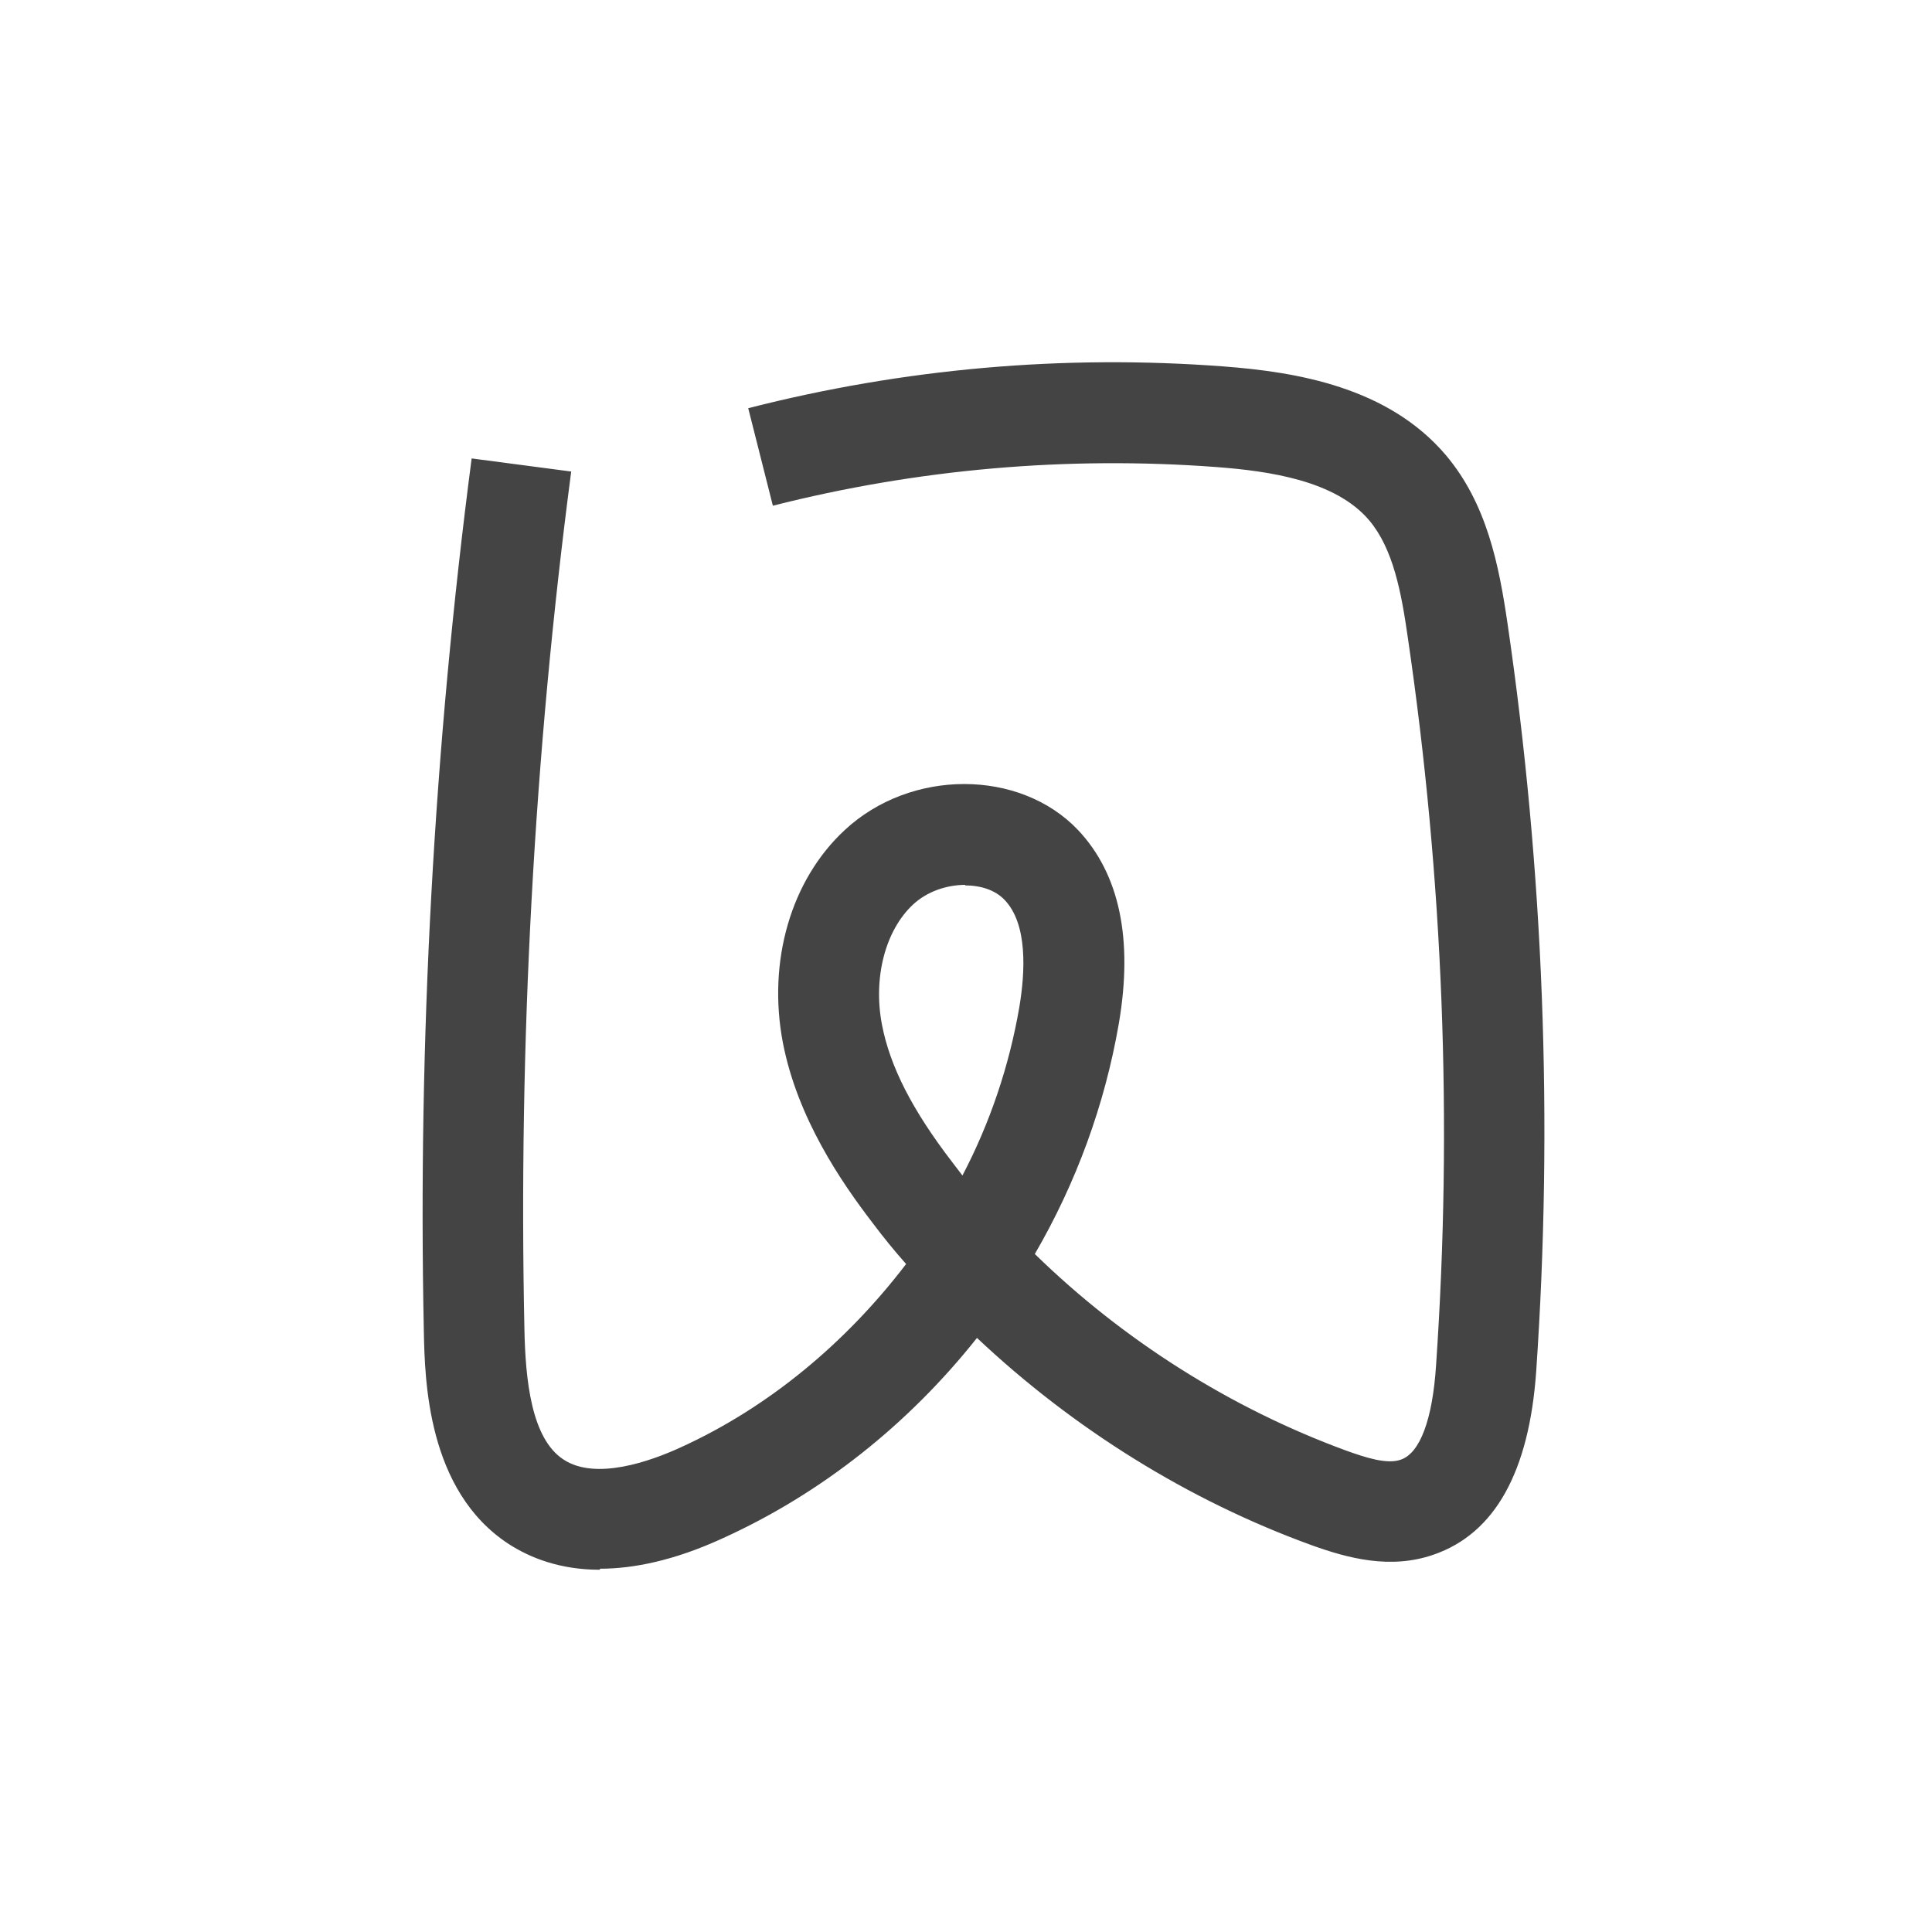 <svg width="32" height="32" viewBox="0 0 32 32" fill="none" xmlns="http://www.w3.org/2000/svg">
<path d="M9.936 26C9.269 26 8.778 25.8 8.428 25.575C7.07 24.692 7.037 22.843 7.02 22.052C6.921 17.238 7.187 12.374 7.812 7.593L9.461 7.81C8.844 12.507 8.586 17.288 8.686 22.019C8.703 22.835 8.794 23.826 9.336 24.176C9.869 24.526 10.777 24.201 11.268 23.976C12.734 23.31 14.017 22.235 15.008 20.936C14.816 20.72 14.633 20.495 14.458 20.262C13.933 19.578 13.209 18.521 12.967 17.271C12.709 15.922 13.1 14.573 13.992 13.748C15.083 12.732 16.89 12.732 17.856 13.748C18.539 14.473 18.772 15.547 18.531 16.955C18.298 18.304 17.823 19.595 17.14 20.77C18.606 22.202 20.388 23.326 22.295 24.026C22.62 24.143 22.978 24.259 23.203 24.176C23.52 24.068 23.728 23.51 23.786 22.61C24.061 18.596 23.903 14.548 23.32 10.575C23.212 9.817 23.078 9.093 22.678 8.618C22.12 7.96 21.029 7.802 20.138 7.735C17.673 7.552 15.199 7.768 12.801 8.376L12.393 6.761C14.966 6.103 17.615 5.869 20.263 6.069C21.479 6.161 22.987 6.411 23.945 7.535C24.628 8.343 24.827 9.359 24.969 10.325C25.569 14.423 25.727 18.587 25.444 22.718C25.327 24.376 24.761 25.4 23.745 25.75C23.028 26 22.32 25.808 21.721 25.592C19.68 24.851 17.773 23.66 16.182 22.16C15.058 23.576 13.617 24.734 11.959 25.484C11.16 25.85 10.485 25.983 9.936 25.983V26ZM15.991 14.656C15.682 14.656 15.358 14.764 15.124 14.981C14.666 15.406 14.458 16.189 14.608 16.972C14.741 17.663 15.108 18.387 15.782 19.262C15.832 19.329 15.891 19.404 15.941 19.47C16.399 18.596 16.715 17.655 16.882 16.689C16.982 16.097 17.023 15.306 16.64 14.906C16.482 14.739 16.24 14.665 15.982 14.665L15.991 14.656Z" fill="#444444"/>
</svg>

